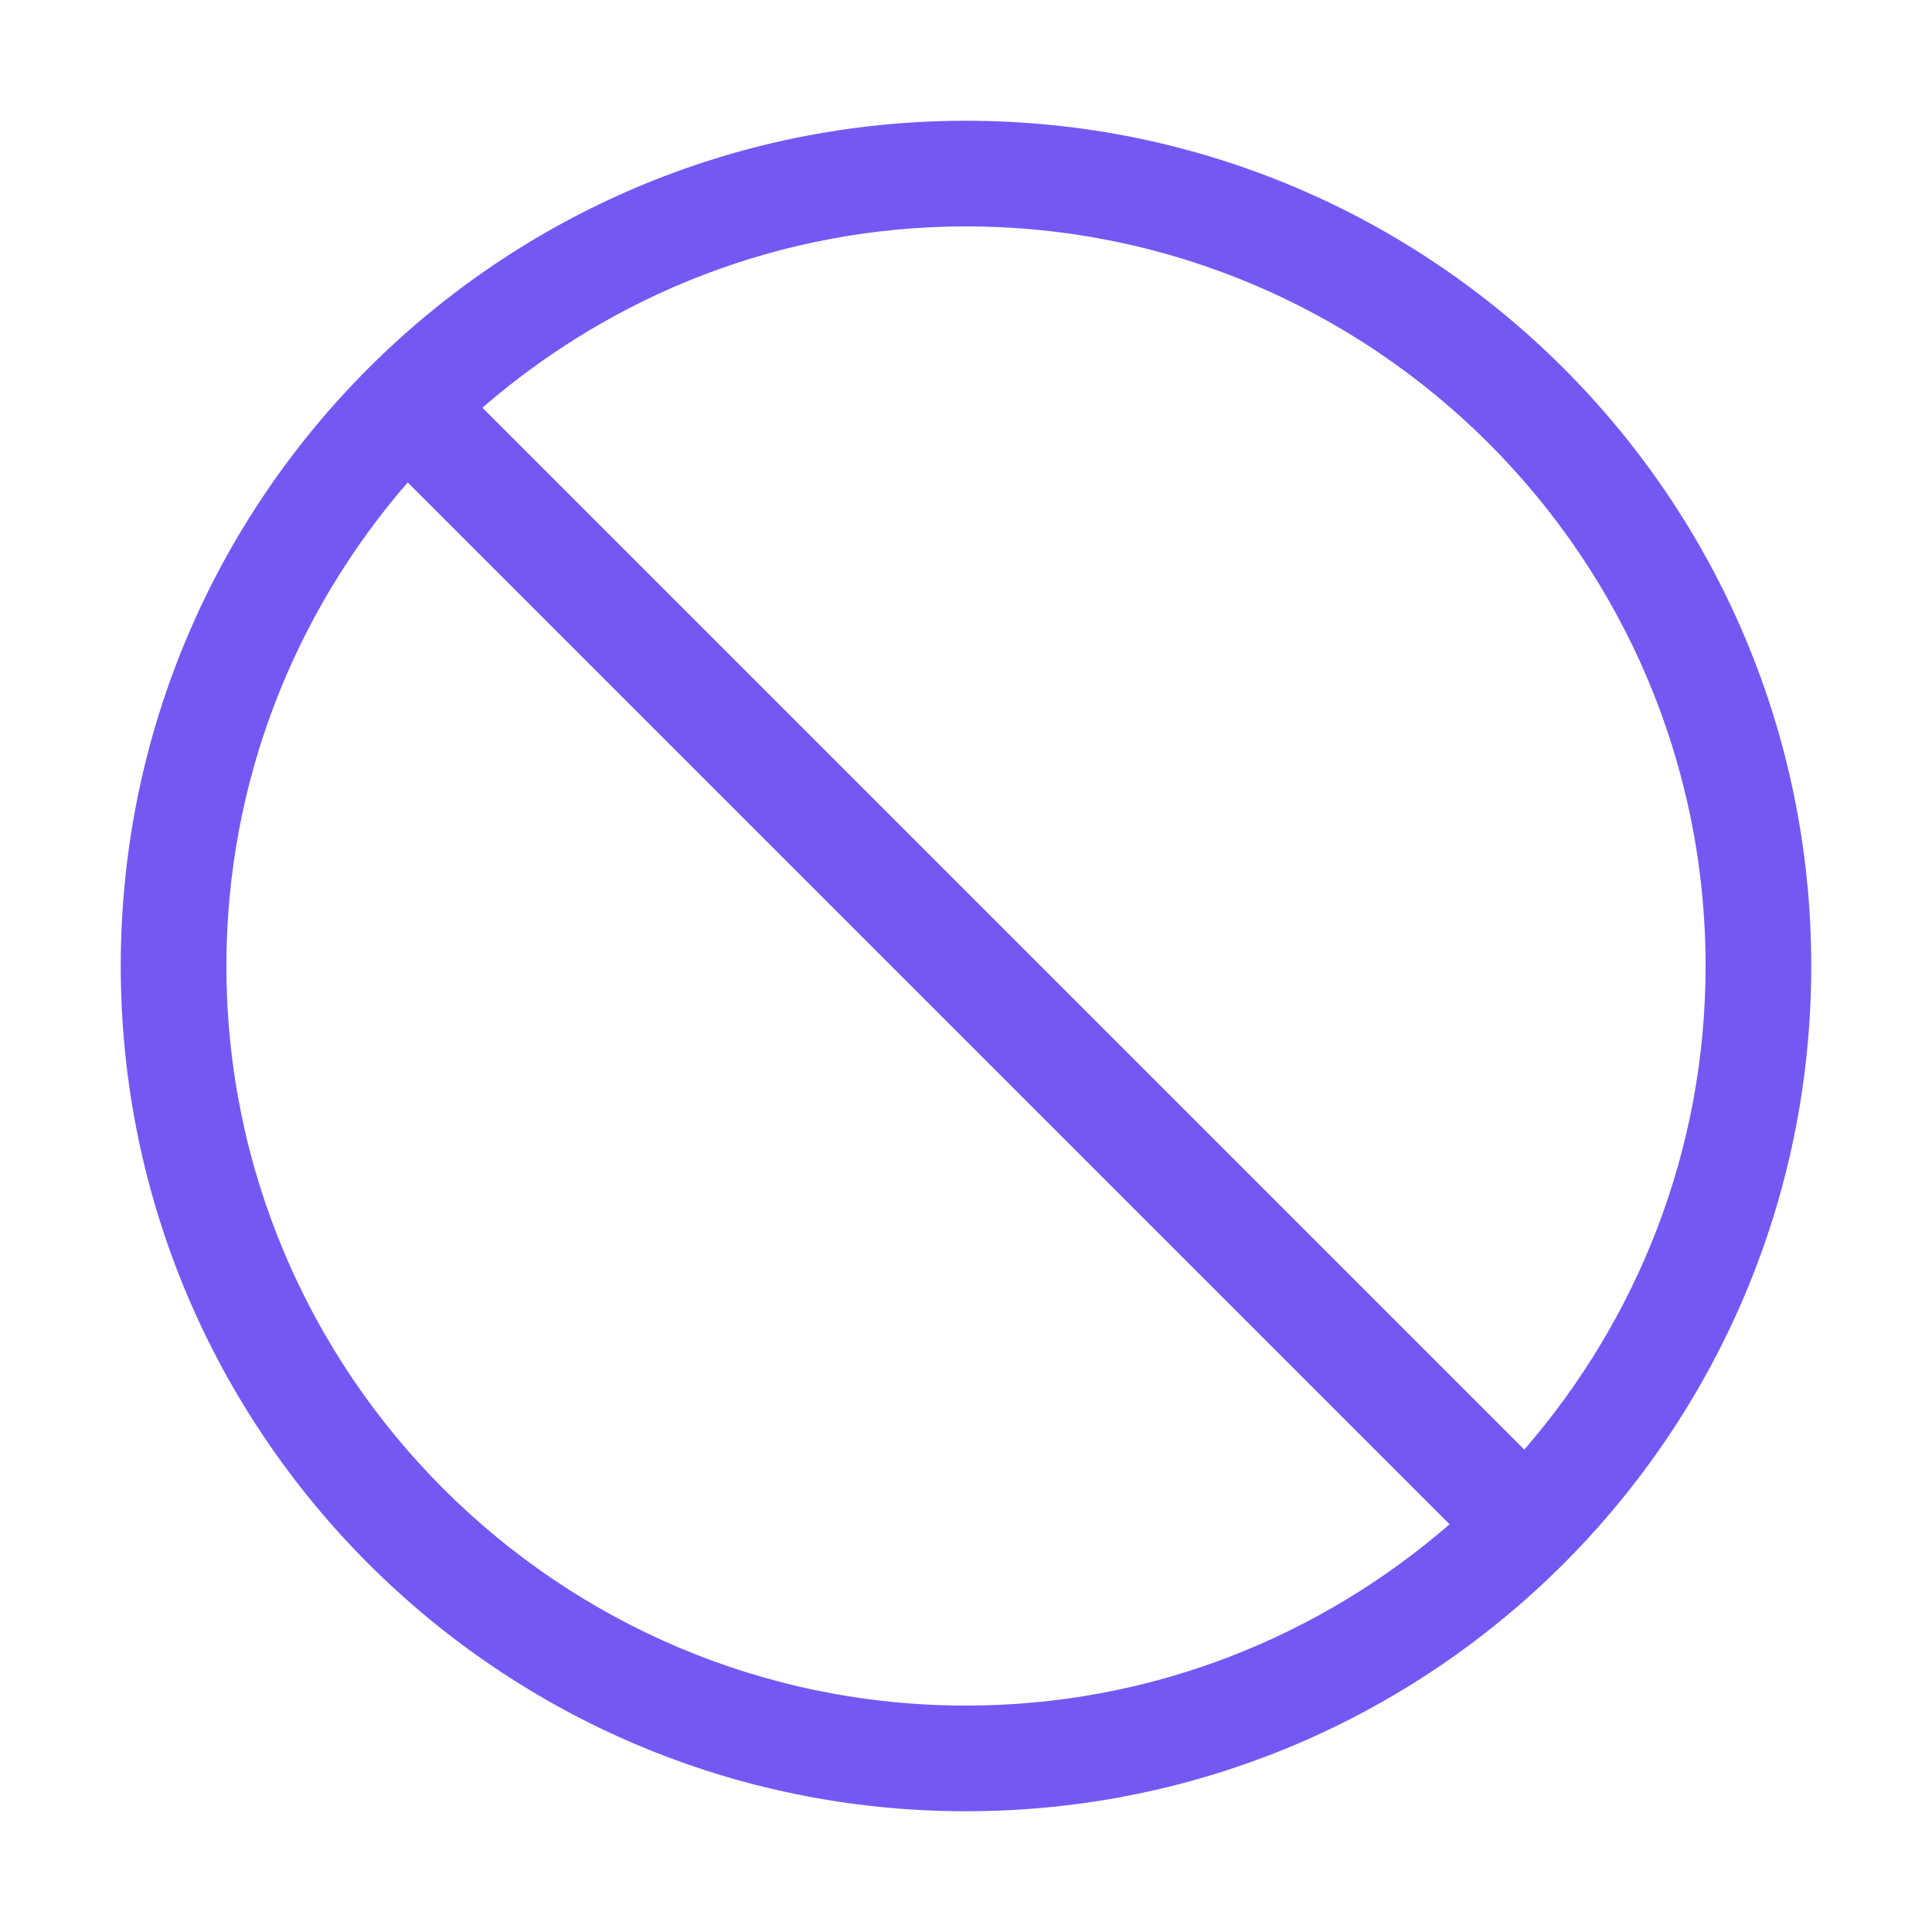 <?xml version="1.0" standalone="no"?><!DOCTYPE svg PUBLIC "-//W3C//DTD SVG 1.1//EN" "http://www.w3.org/Graphics/SVG/1.1/DTD/svg11.dtd"><svg t="1662717790078" class="icon" viewBox="0 0 1024 1024" version="1.1" xmlns="http://www.w3.org/2000/svg" p-id="3016" xmlns:xlink="http://www.w3.org/1999/xlink" width="64" height="64"><path d="M512 64C264.6 64 64 264.6 64 512s200.6 448 448 448 448-200.6 448-448S759.4 64 512 64z m392 448c0 98-36.4 187.5-96.1 256.3L255.7 216.1C324.5 156.4 414 120 512 120c216.1 0 392 175.9 392 392z m-784 0c0-98 36.4-187.5 96.1-256.3l552.2 552.2C699.5 867.6 610 904 512 904c-216.1 0-392-175.9-392-392z" p-id="3017" fill="#7558f4"></path></svg>